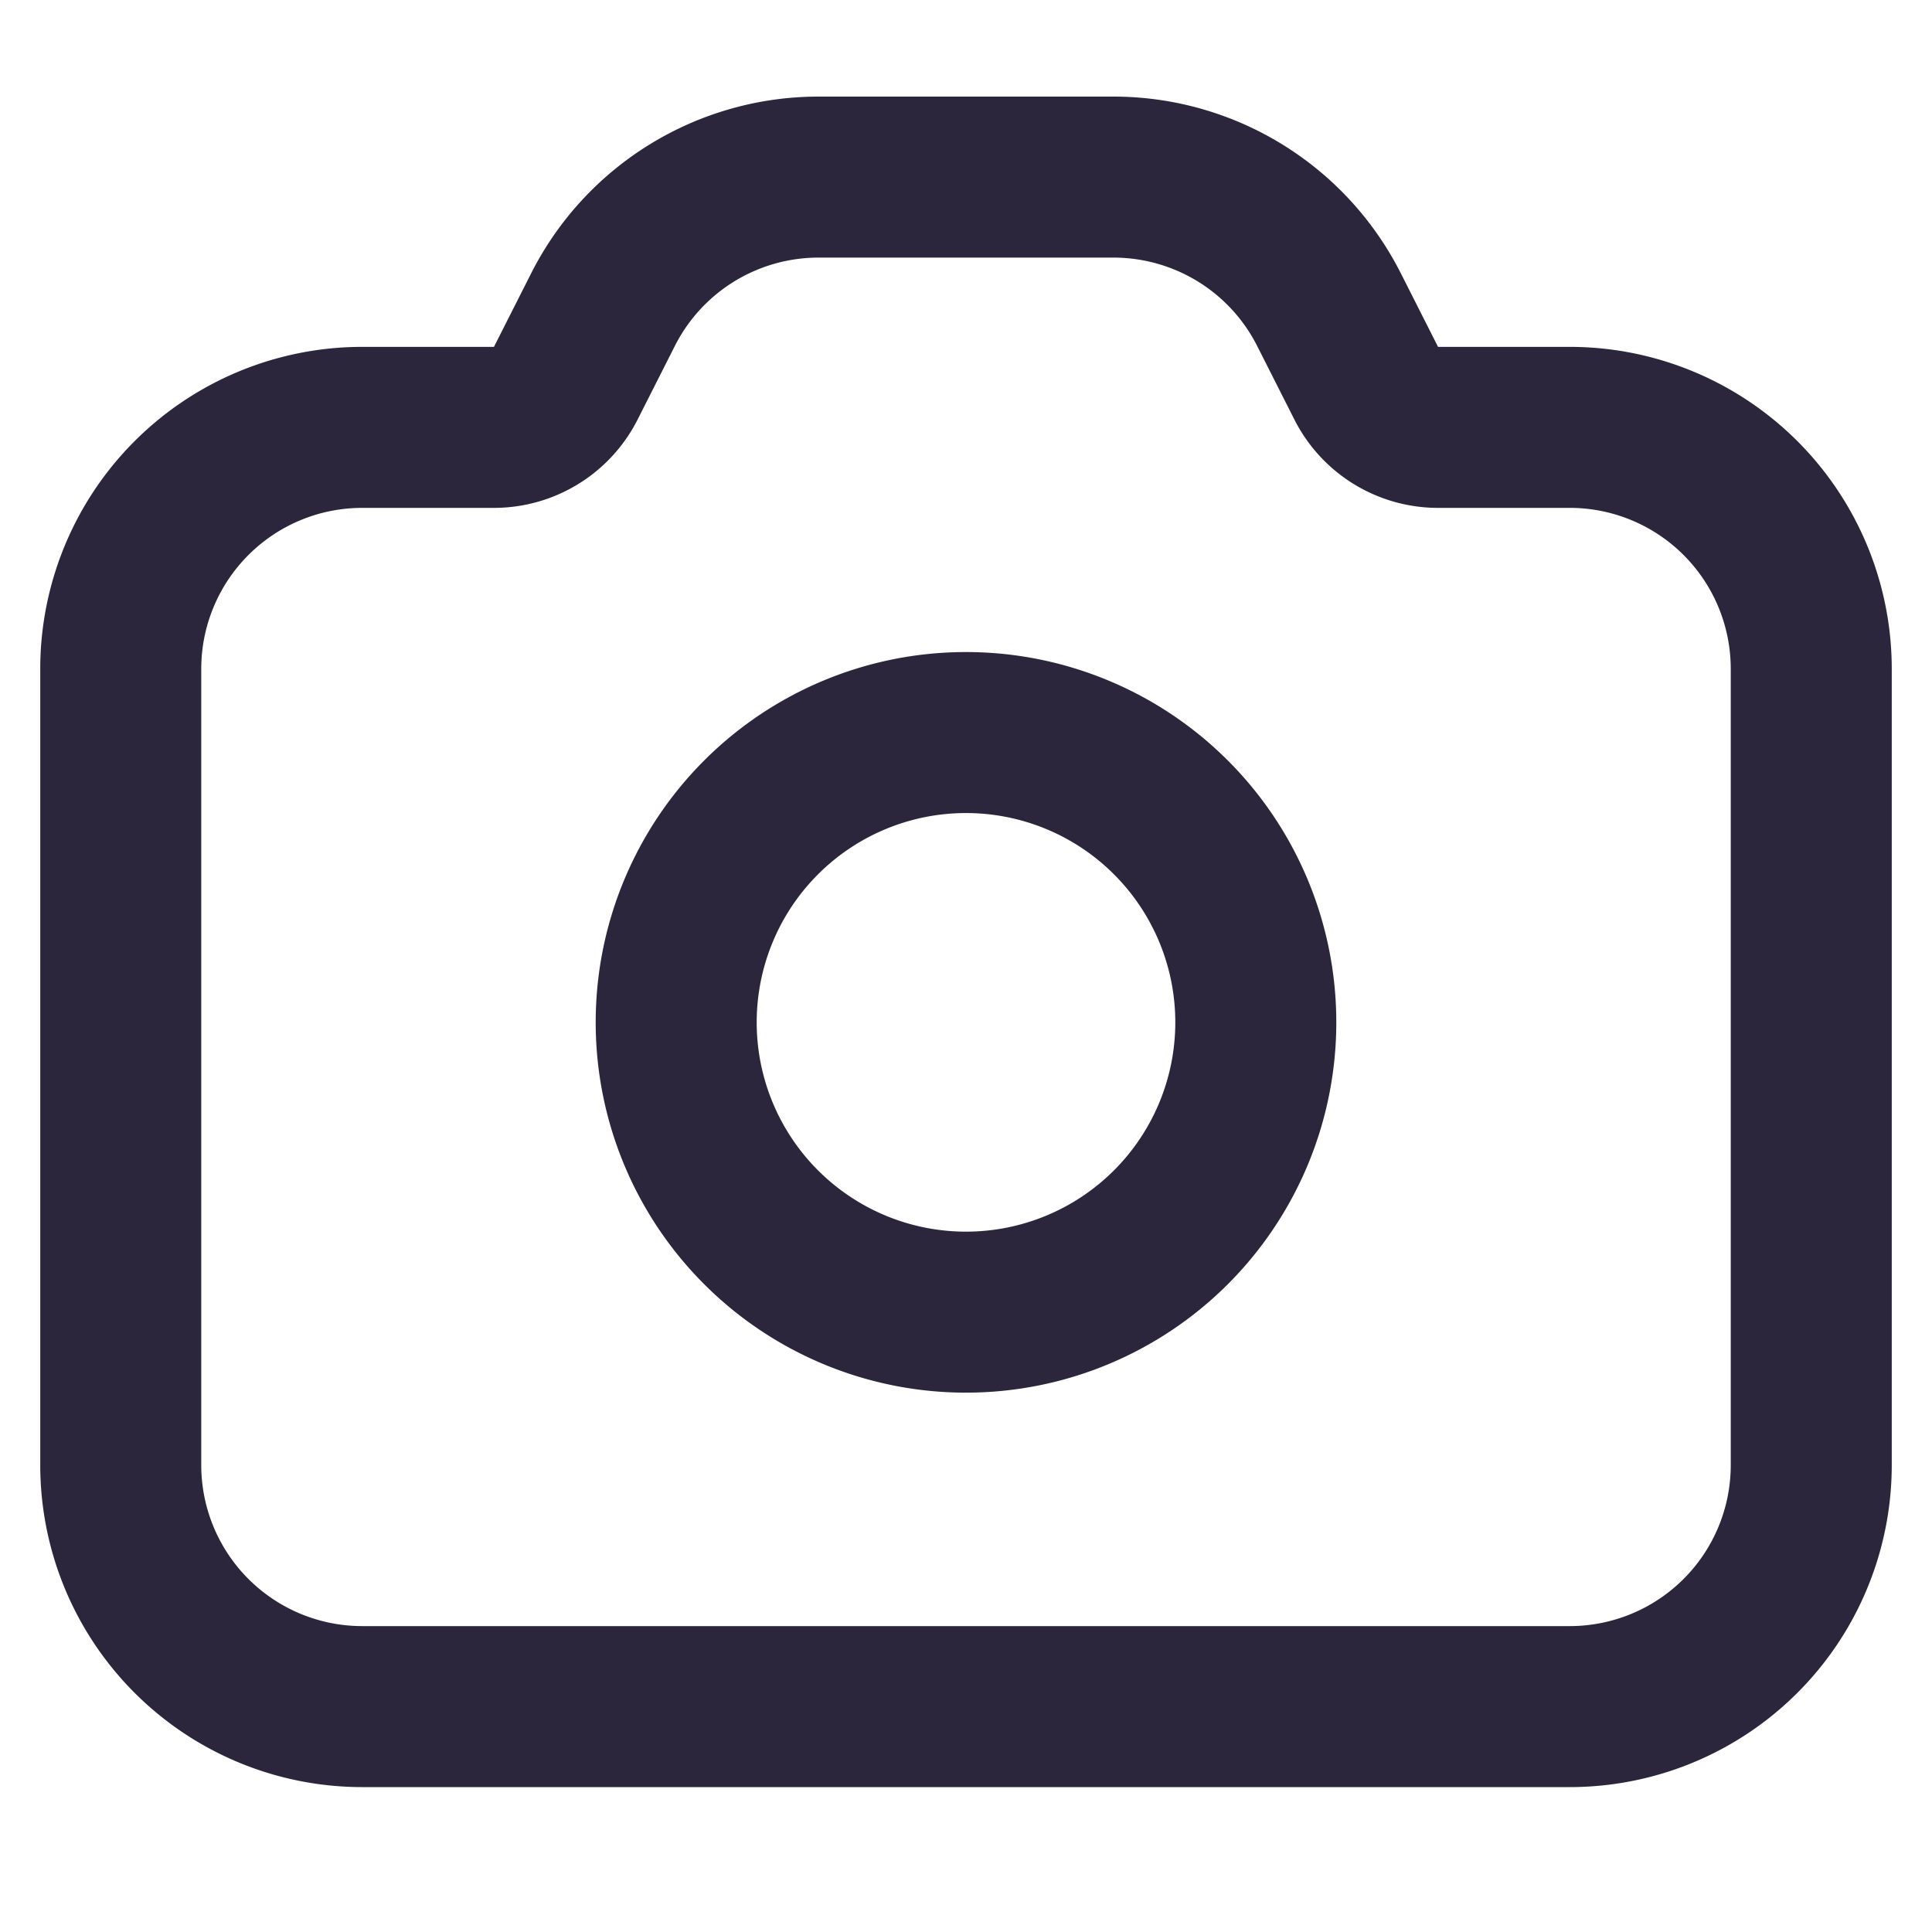<svg xmlns="http://www.w3.org/2000/svg" fill="none" viewBox="0 0 24 24"><path fill="#2B263B" d="M10.168 1.2A4 4 0 0 0 6.6 3.392l-.464.917H4.5a4 4 0 0 0-4 4V18.2a4 4 0 0 0 4 4h15a4 4 0 0 0 4-4V8.309a4 4 0 0 0-4-4h-1.636l-.464-.917A4 4 0 0 0 13.832 1.2h-3.664ZM8.384 4.296A2 2 0 0 1 10.168 3.2h3.664a2 2 0 0 1 1.784 1.096l.464.917a2 2 0 0 0 1.784 1.096H19.5a2 2 0 0 1 2 2V18.2a2 2 0 0 1-2 2h-15a2 2 0 0 1-2-2V8.309a2 2 0 0 1 2-2h1.636A2 2 0 0 0 7.92 5.213l.464-.917ZM9.4 12.7a2.6 2.6 0 1 1 5.2 0 2.6 2.6 0 0 1-5.2 0ZM12 8.1a4.6 4.6 0 1 0 0 9.2 4.6 4.6 0 0 0 0-9.2Z" data-follow-fill="#2B263B"/></svg>